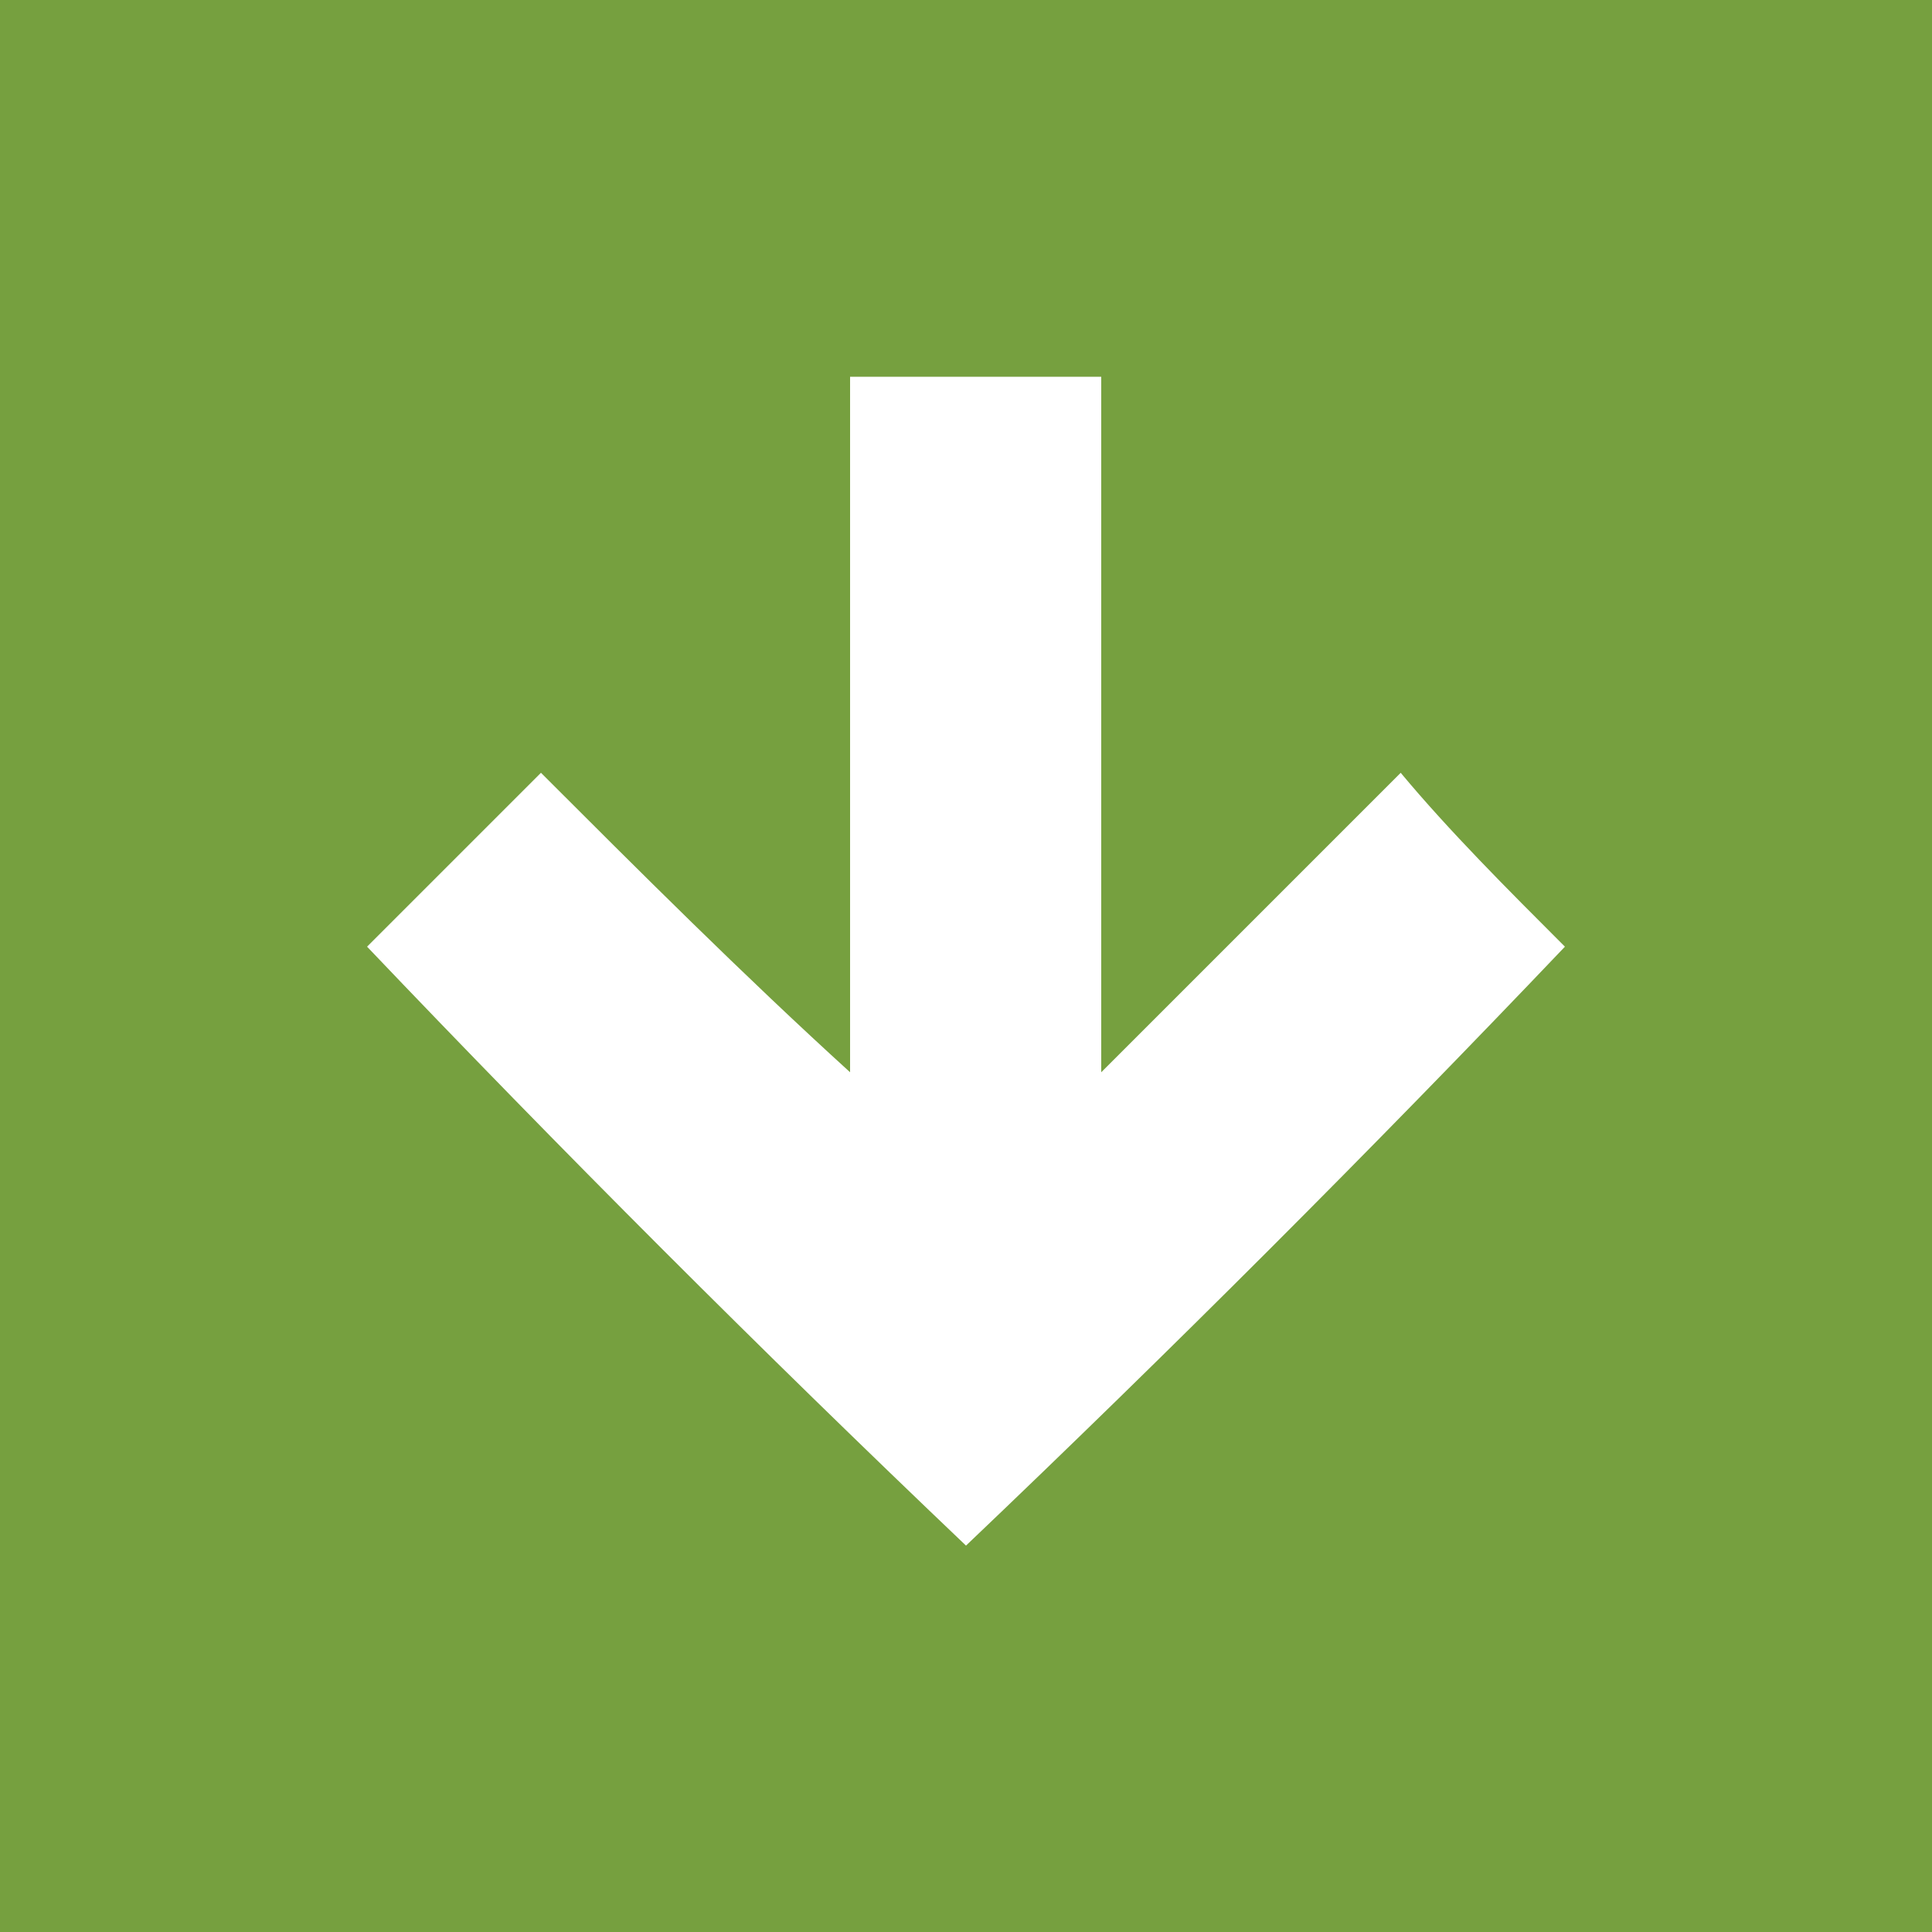 <svg xmlns="http://www.w3.org/2000/svg" width="16" height="16" viewBox="0 0 16 16">
    <path fill="#76A03F" fill-rule="evenodd" d="M16 0v16H0V0h16zM9.12 3.12H7.04v5.76c-.88-.8-1.76-1.68-2.56-2.48L3.04 7.84C4.64 9.52 6.32 11.2 8 12.8c1.68-1.6 3.36-3.28 4.96-4.96-.48-.48-.96-.96-1.36-1.44L9.12 8.88V3.12z"/>
</svg>
